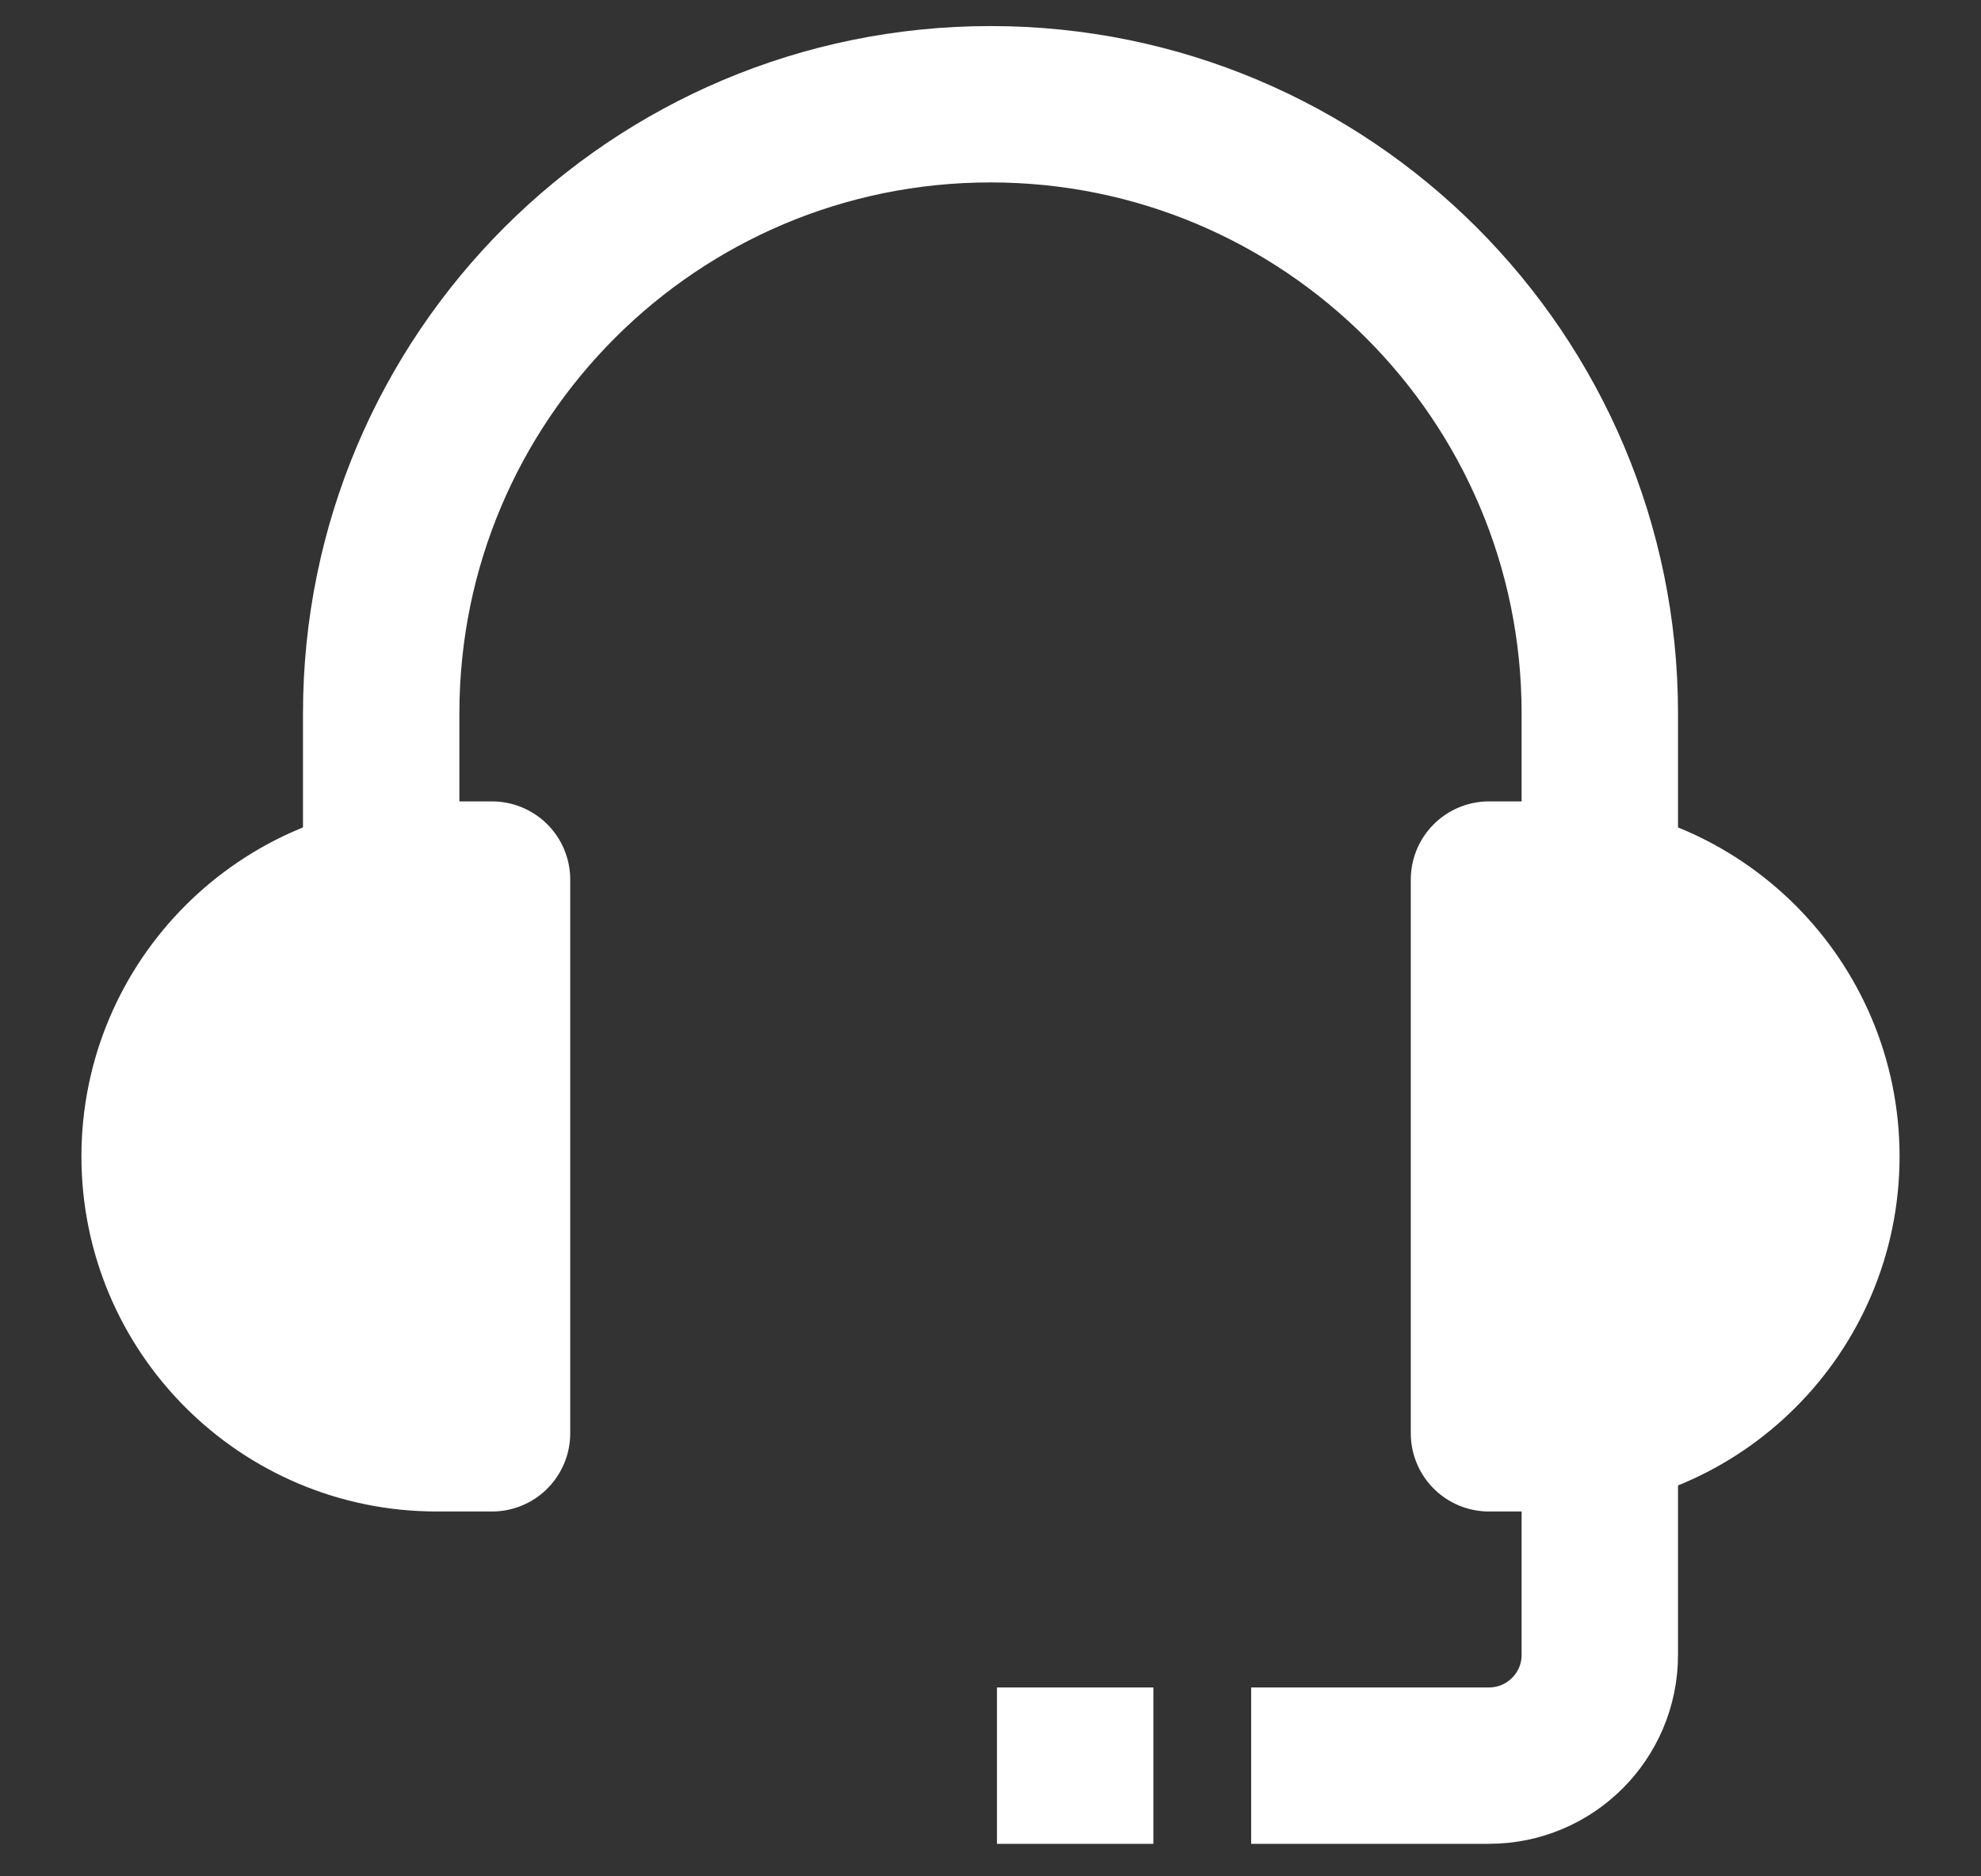 <svg width="19" height="18" viewBox="0 0 19 18" fill="none" xmlns="http://www.w3.org/2000/svg">
<rect x="0" y="0" width="19" height="18" fill="#333333" stroke="none"/>
<path d="M4.719 13.75H4.188C2.721 13.75 1.531 12.56 1.531 11.094C1.531 9.627 2.721 8.438 4.188 8.438H4.719V13.75Z" fill="white" stroke="white" stroke-width="1.5" stroke-miterlimit="10" stroke-linejoin="round"/>
<path d="M14.812 13.75H14.281V8.438H14.812C16.279 8.438 17.469 9.627 17.469 11.094C17.469 12.56 16.279 13.75 14.812 13.75Z" fill="white" stroke="white" stroke-width="1.5" stroke-miterlimit="10" stroke-linejoin="round"/>
<path d="M3.656 8.438V6.844C3.656 3.616 6.273 1 9.5 1C12.727 1 15.344 3.616 15.344 6.844V8.438" stroke="white" stroke-width="1.5" stroke-miterlimit="10" stroke-linejoin="round"/>
<path d="M15.344 13.75V15.875C15.344 16.462 14.868 16.938 14.281 16.938H12" stroke="white" stroke-width="1.5" stroke-miterlimit="10" stroke-linejoin="round"/>
<path d="M9.562 16.938H11.062" stroke="white" stroke-width="1.5" stroke-miterlimit="10" stroke-linejoin="round"/>
</svg>
